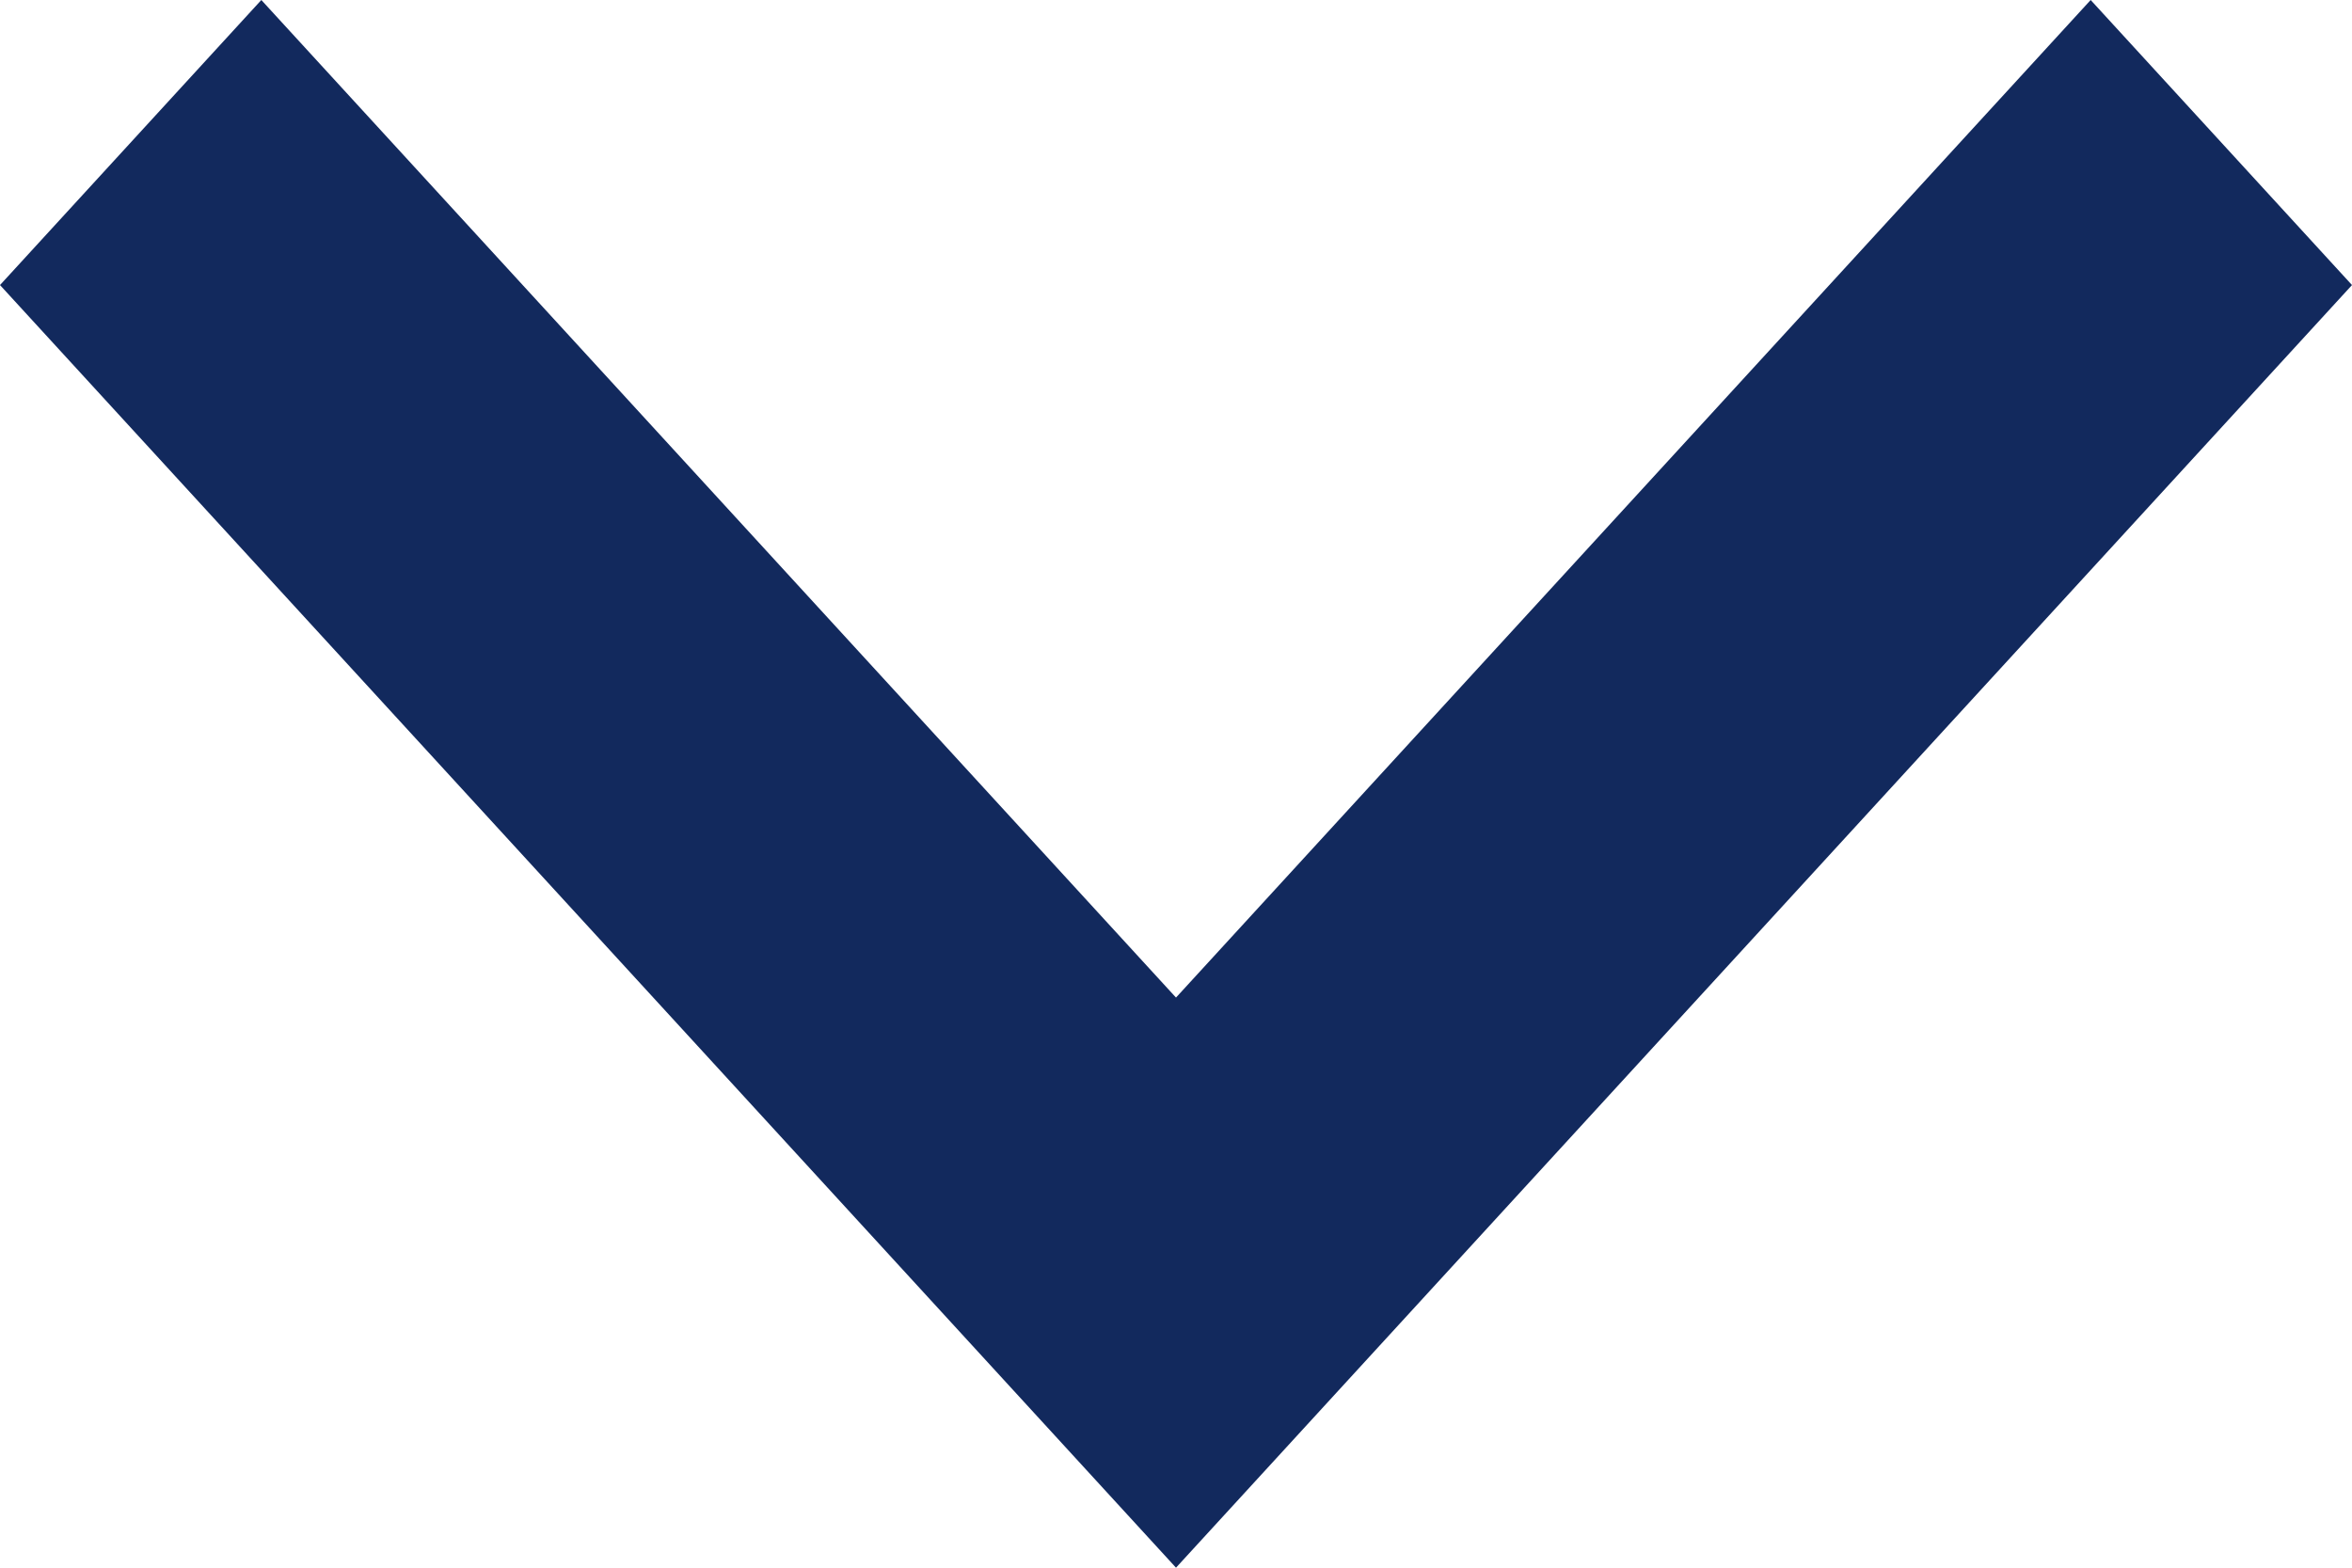 <svg width="9" height="6" viewBox="0 0 9 6" fill="none" xmlns="http://www.w3.org/2000/svg">
<path d="M8 -8.6625e-07L4.5 3.818L1 0L5.2452e-07 1.091L4.5 6L9 1.091L8 -8.6625e-07Z" fill="#12295D"/>
</svg>
